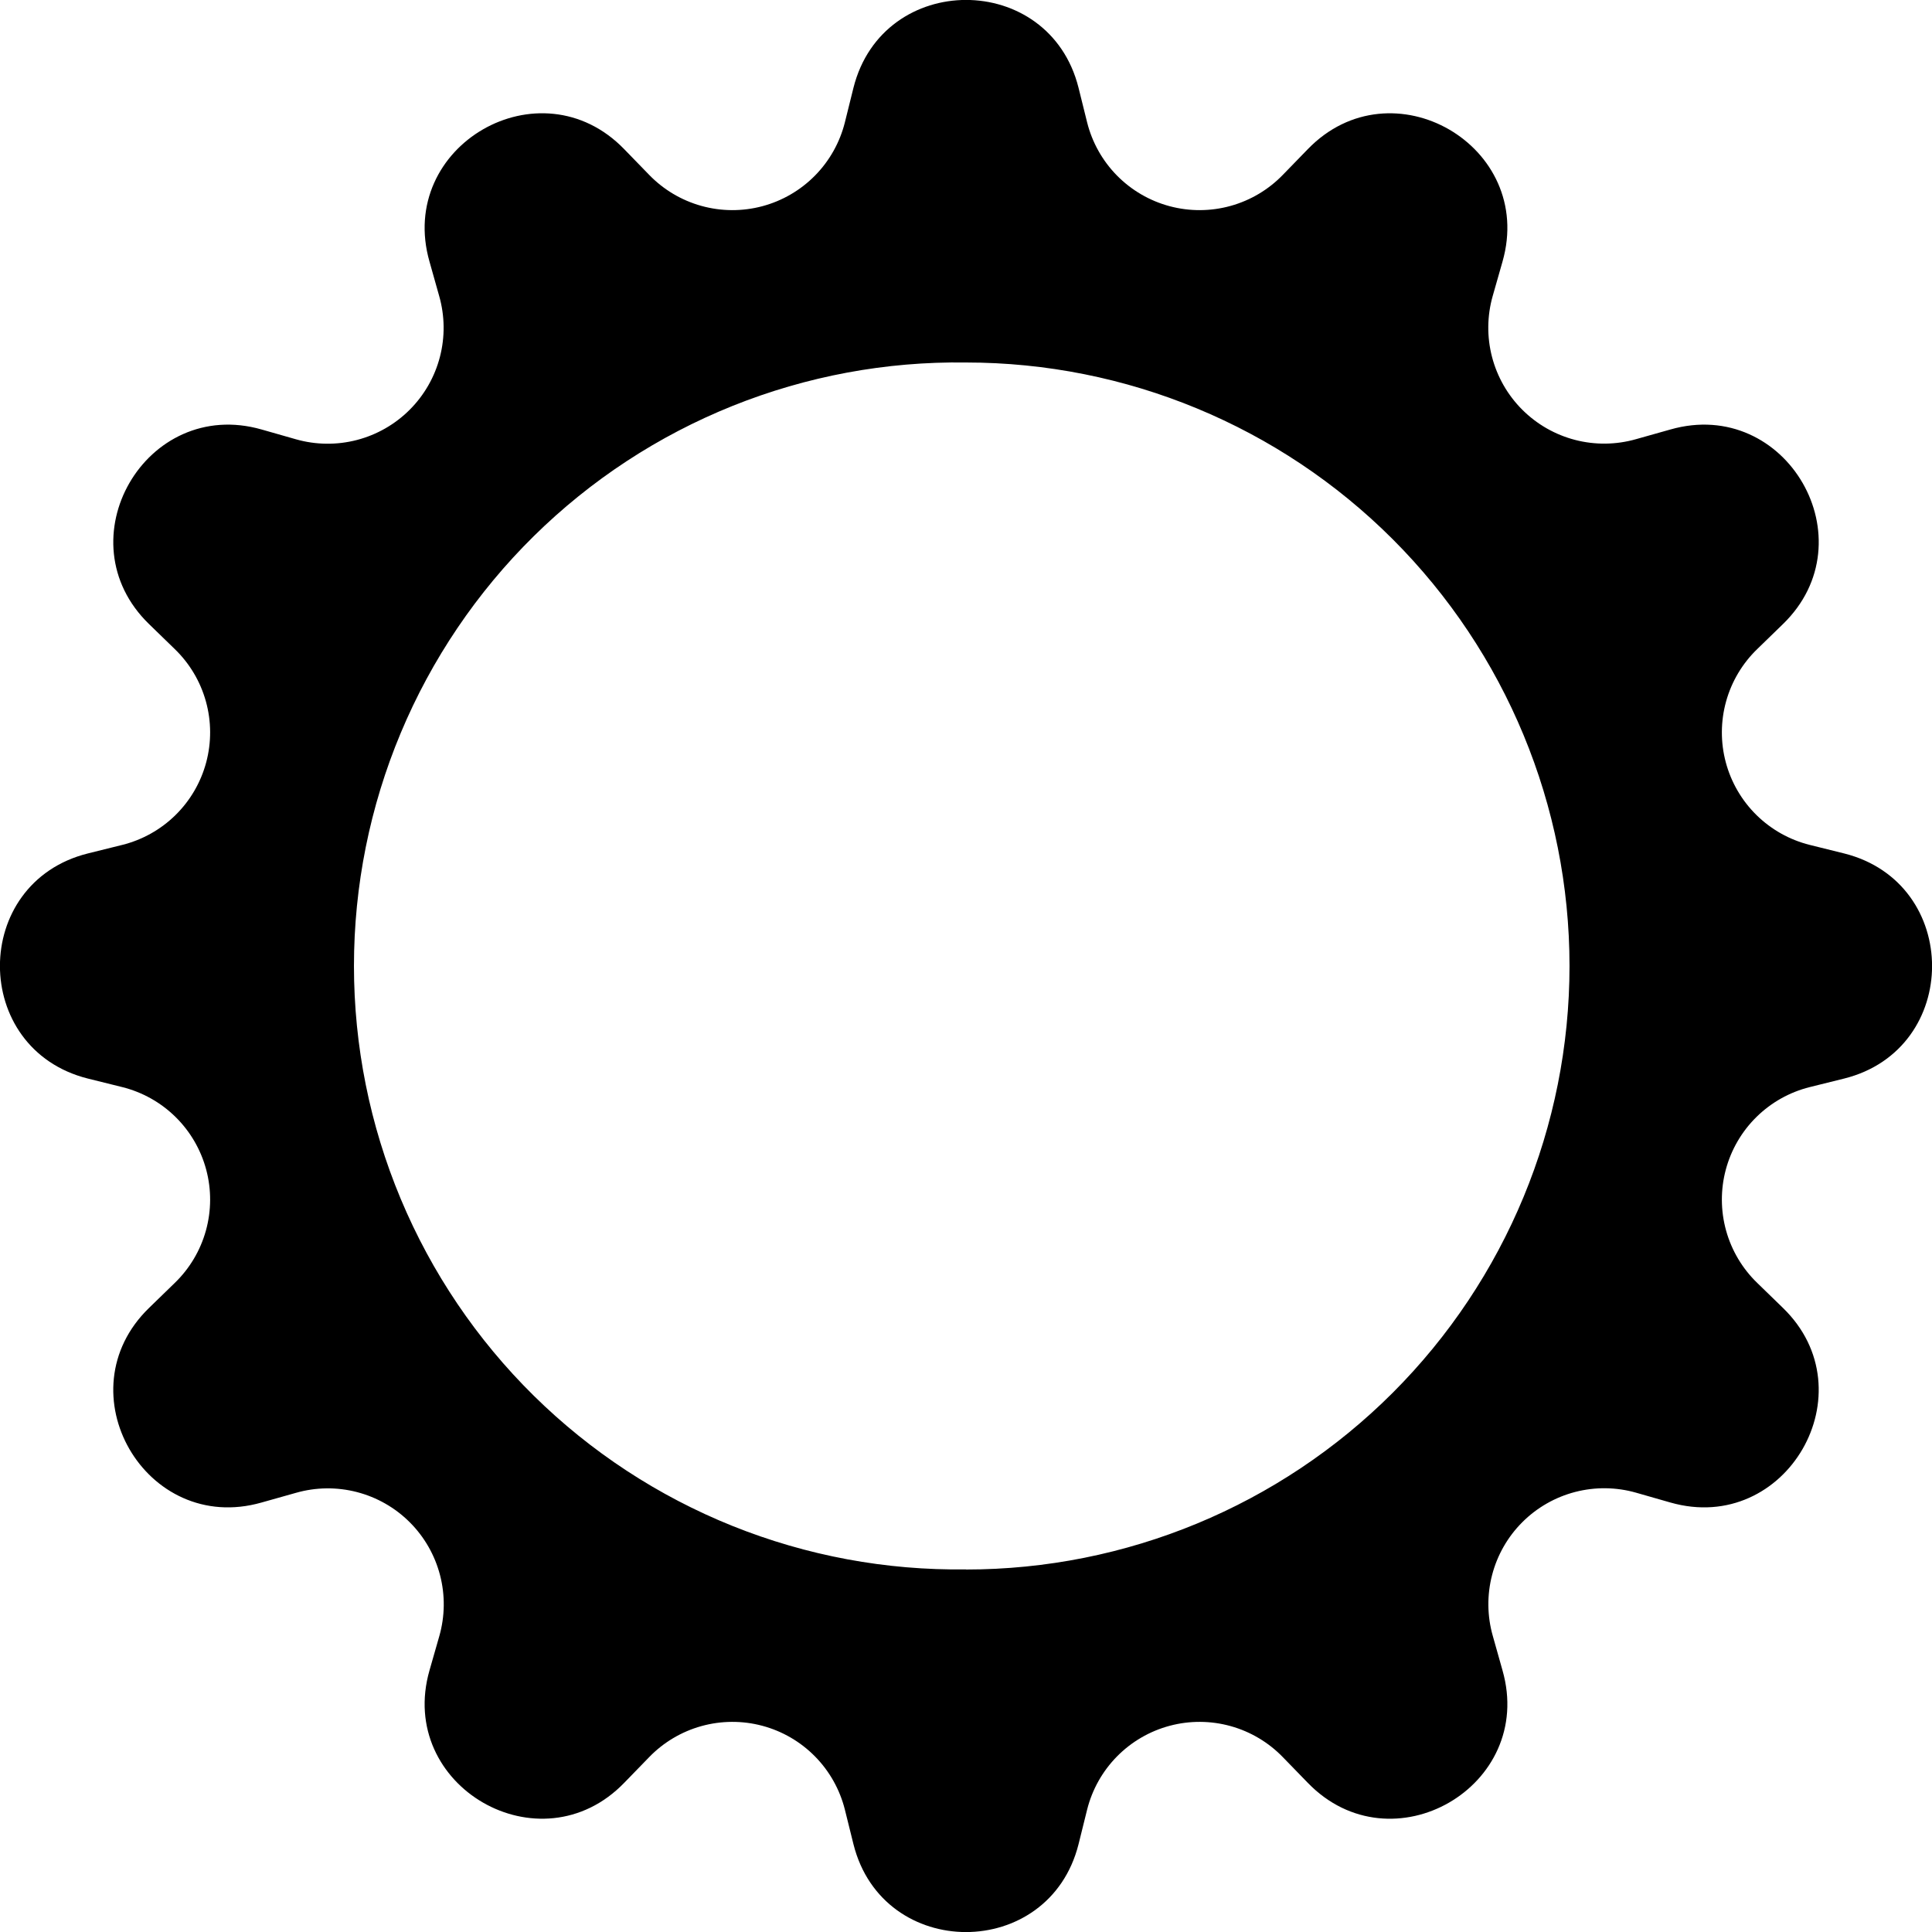 <svg width="396" height="396" viewBox="0 0 396 396" fill="none" xmlns="http://www.w3.org/2000/svg">
<g clip-path="url(#clip0_3_109)">
<path d="M221.067 17.993C215.053 -6.014 180.972 -6.014 174.933 17.993L173.176 25.072C172.148 29.186 170.037 32.949 167.064 35.972C164.091 38.995 160.362 41.167 156.266 42.263C152.17 43.359 147.856 43.339 143.77 42.205C139.684 41.071 135.976 38.864 133.031 35.813L127.958 30.591C110.756 12.796 81.23 29.849 88.036 53.633L90.016 60.662C91.179 64.735 91.233 69.044 90.171 73.145C89.11 77.245 86.972 80.987 83.978 83.983C80.984 86.979 77.244 89.121 73.145 90.186C69.045 91.251 64.736 91.201 60.662 90.041L53.633 88.036C29.873 81.23 12.796 110.756 30.591 127.958L35.813 133.031C38.864 135.976 41.071 139.684 42.205 143.77C43.339 147.856 43.359 152.17 42.263 156.266C41.167 160.362 38.995 164.091 35.972 167.064C32.949 170.037 29.186 172.148 25.072 173.176L17.993 174.933C-6.014 180.947 -6.014 215.028 17.993 221.067L25.072 222.824C29.186 223.853 32.949 225.963 35.972 228.936C38.995 231.91 41.167 235.638 42.263 239.734C43.359 243.83 43.339 248.145 42.205 252.23C41.071 256.316 38.864 260.024 35.813 262.969L30.591 268.043C12.796 285.244 29.849 314.771 53.633 307.964L60.662 305.984C64.737 304.819 69.05 304.764 73.153 305.827C77.256 306.889 81.001 309.03 83.998 312.027C86.995 315.024 89.135 318.769 90.198 322.872C91.261 326.975 91.206 331.288 90.041 335.363L88.036 342.367C81.23 366.127 110.756 383.204 127.958 365.409L133.031 360.187C135.976 357.136 139.684 354.93 143.77 353.795C147.856 352.661 152.17 352.641 156.266 353.737C160.362 354.833 164.091 357.005 167.064 360.028C170.037 363.051 172.148 366.815 173.176 370.928L174.933 378.007C180.947 402.014 215.028 402.014 221.067 378.007L222.824 370.928C223.853 366.815 225.963 363.051 228.936 360.028C231.91 357.005 235.638 354.833 239.734 353.737C243.83 352.641 248.145 352.661 252.23 353.795C256.316 354.93 260.024 357.136 262.969 360.187L268.043 365.409C285.244 383.204 314.771 366.152 307.964 342.367L305.984 335.338C304.819 331.263 304.764 326.95 305.827 322.847C306.889 318.744 309.03 315 312.027 312.003C315.024 309.005 318.769 306.865 322.872 305.802C326.975 304.74 331.288 304.794 335.363 305.96L342.367 307.964C366.127 314.771 383.204 285.244 365.409 268.043L360.187 262.969C357.136 260.024 354.93 256.316 353.795 252.23C352.661 248.145 352.641 243.83 353.737 239.734C354.833 235.638 357.005 231.91 360.028 228.936C363.051 225.963 366.815 223.853 370.928 222.824L378.007 221.067C402.014 215.053 402.014 180.972 378.007 174.933L370.928 173.176C366.815 172.148 363.051 170.037 360.028 167.064C357.005 164.091 354.833 160.362 353.737 156.266C352.641 152.17 352.661 147.856 353.795 143.77C354.93 139.684 357.136 135.976 360.187 133.031L365.409 127.958C383.204 110.756 366.152 81.23 342.367 88.036L335.338 90.016C331.265 91.179 326.956 91.233 322.856 90.171C318.755 89.11 315.013 86.972 312.017 83.978C309.021 80.984 306.88 77.244 305.815 73.145C304.75 69.045 304.8 64.736 305.96 60.662L307.964 53.633C314.771 29.873 285.244 12.796 268.043 30.591L262.969 35.813C260.024 38.864 256.316 41.071 252.23 42.205C248.145 43.339 243.83 43.359 239.734 42.263C235.638 41.167 231.91 38.995 228.936 35.972C225.963 32.949 223.853 29.186 222.824 25.072L221.067 17.993ZM198 321.676C181.61 321.908 165.337 318.88 150.127 312.768C134.918 306.656 121.074 297.582 109.402 286.074C97.729 274.565 88.461 260.851 82.134 245.73C75.808 230.608 72.55 214.38 72.55 197.988C72.55 181.596 75.808 165.368 82.134 150.246C88.461 135.124 97.729 121.41 109.402 109.902C121.074 98.393 134.918 89.32 150.127 83.208C165.337 77.096 181.61 74.068 198 74.3C230.808 74.3 262.271 87.332 285.47 110.531C308.668 133.729 321.701 165.193 321.701 198C321.701 230.808 308.668 262.271 285.47 285.47C262.271 308.668 230.808 321.701 198 321.701V321.676Z" fill="black"/>
</g>
<defs>
<clipPath id="clip0_3_109">
<rect width="396" height="396" fill="white"/>
</clipPath>
</defs>
</svg>
